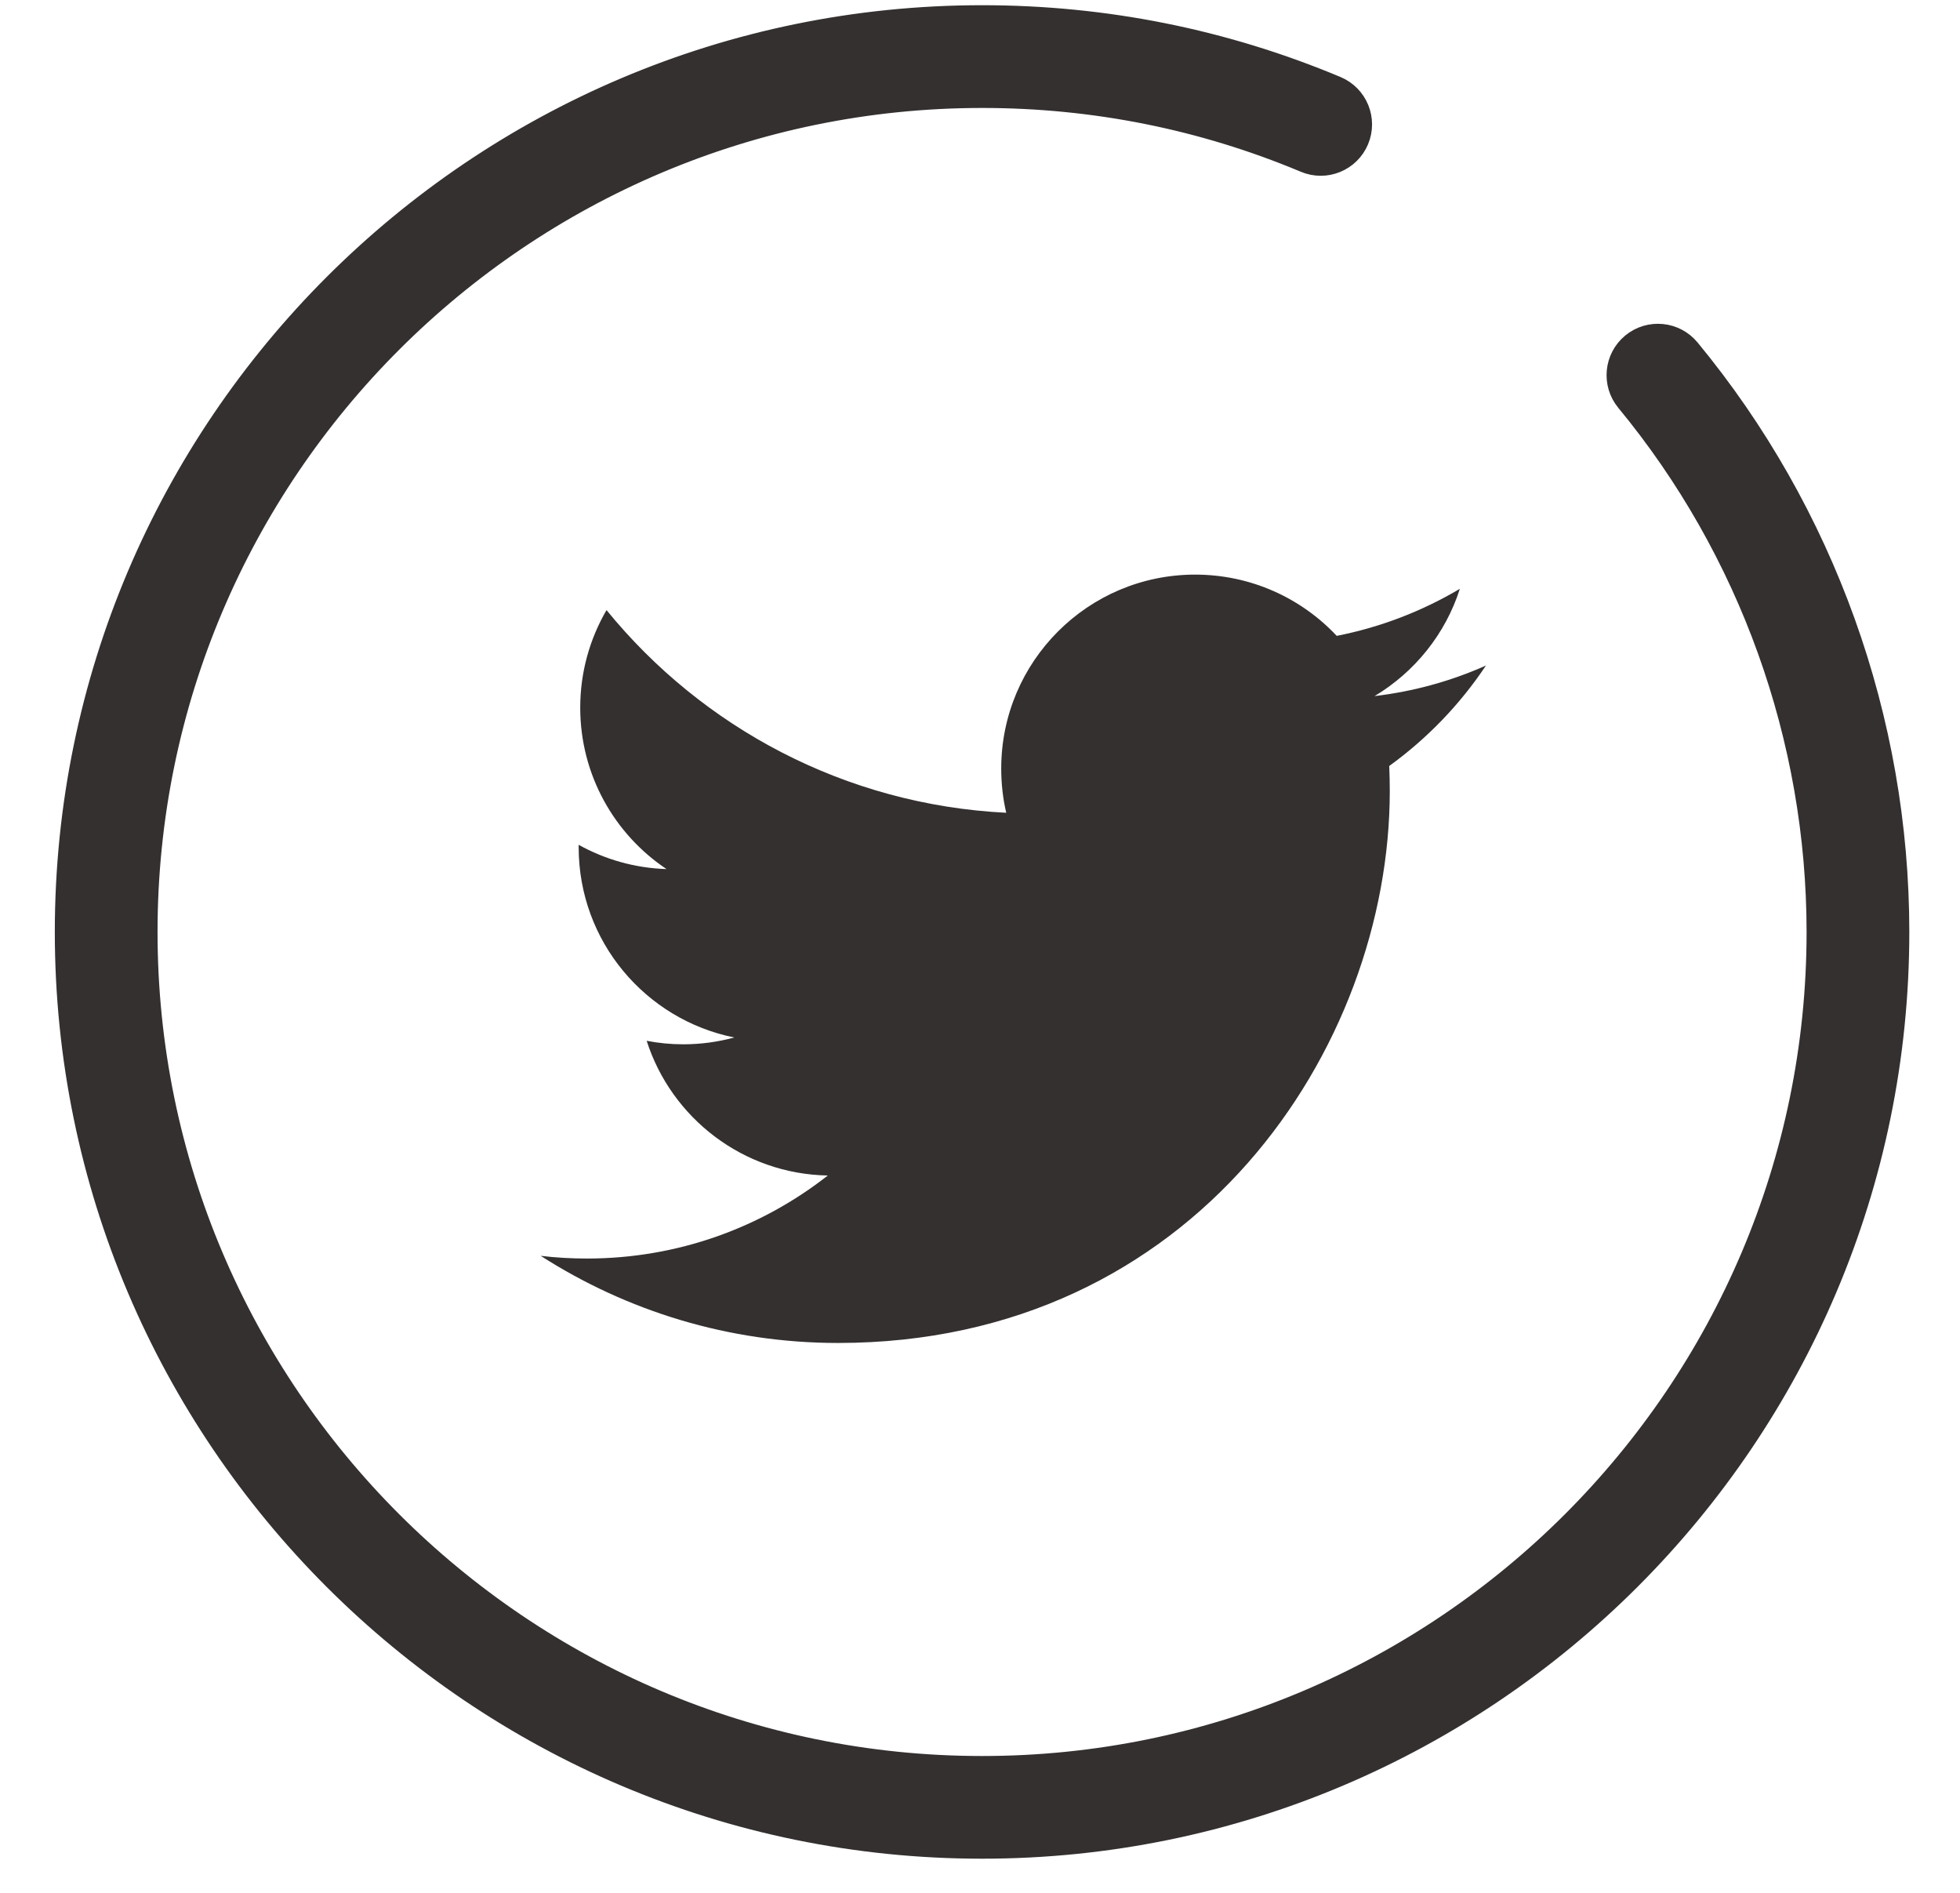 <?xml version="1.0" encoding="UTF-8"?>
<svg width="29px" height="28px" viewBox="0 0 29 28" version="1.1" xmlns="http://www.w3.org/2000/svg" xmlns:xlink="http://www.w3.org/1999/xlink">
    <!-- Generator: Sketch 51.2 (57519) - http://www.bohemiancoding.com/sketch -->
    <title>tw-icon</title>
    <desc>Created with Sketch.</desc>
    <defs></defs>
    <g id="Individual-Tour-Pages" stroke="none" stroke-width="1" fill="none" fill-rule="evenodd">
        <g id="Desktop---1440-V2-Copy" transform="translate(-538, -403)" fill="#343030">
            <g id="modal" transform="translate(520, 126)">
                <g id="twitter" transform="translate(19, 277)">
                    <g id="tw-icon">
                        <path d="M13.531,27.245 C6.103,27.245 0.061,21.208 0.061,13.786 C0.061,6.365 6.103,0.327 13.531,0.327 C15.335,0.327 17.087,0.678 18.738,1.37 C18.998,1.479 19.12,1.778 19.011,2.038 C18.902,2.297 18.603,2.42 18.343,2.31 C16.818,1.671 15.199,1.347 13.531,1.347 C6.666,1.347 1.081,6.927 1.081,13.786 C1.081,20.645 6.666,26.226 13.531,26.226 C20.395,26.226 25.98,20.645 25.98,13.786 C25.98,10.903 24.97,8.093 23.137,5.874 C22.958,5.657 22.989,5.335 23.206,5.156 C23.423,4.977 23.745,5.008 23.924,5.225 C25.908,7.627 27,10.667 27,13.786 C27,21.208 20.958,27.245 13.531,27.245" id="fb" stroke="#343030" stroke-width="0.5"></path>
                        <g id="tw" transform="translate(7, 8)">
                            <path d="M13.986,1.845 C13.472,2.074 12.919,2.228 12.338,2.297 C12.931,1.942 13.386,1.38 13.6,0.71 C13.045,1.039 12.431,1.278 11.778,1.406 C11.254,0.848 10.509,0.5 9.683,0.5 C8.099,0.5 6.814,1.785 6.814,3.369 C6.814,3.594 6.839,3.813 6.888,4.023 C4.503,3.904 2.389,2.761 0.974,1.025 C0.727,1.449 0.585,1.942 0.585,2.468 C0.585,3.463 1.092,4.342 1.862,4.856 C1.391,4.841 0.949,4.712 0.562,4.497 C0.562,4.509 0.562,4.521 0.562,4.533 C0.562,5.924 1.551,7.083 2.864,7.347 C2.623,7.413 2.369,7.448 2.108,7.448 C1.923,7.448 1.743,7.43 1.568,7.396 C1.933,8.536 2.993,9.366 4.248,9.389 C3.266,10.159 2.029,10.617 0.685,10.617 C0.453,10.617 0.224,10.604 -1.36585366e-05,10.577 C1.27,11.391 2.778,11.866 4.399,11.866 C9.677,11.866 12.563,7.494 12.563,3.702 C12.563,3.578 12.56,3.454 12.555,3.331 C13.115,2.926 13.602,2.421 13.986,1.845" id="Fill-1"></path>
                        </g>
                    </g>
                </g>
            </g>
        </g>
    </g>
</svg>